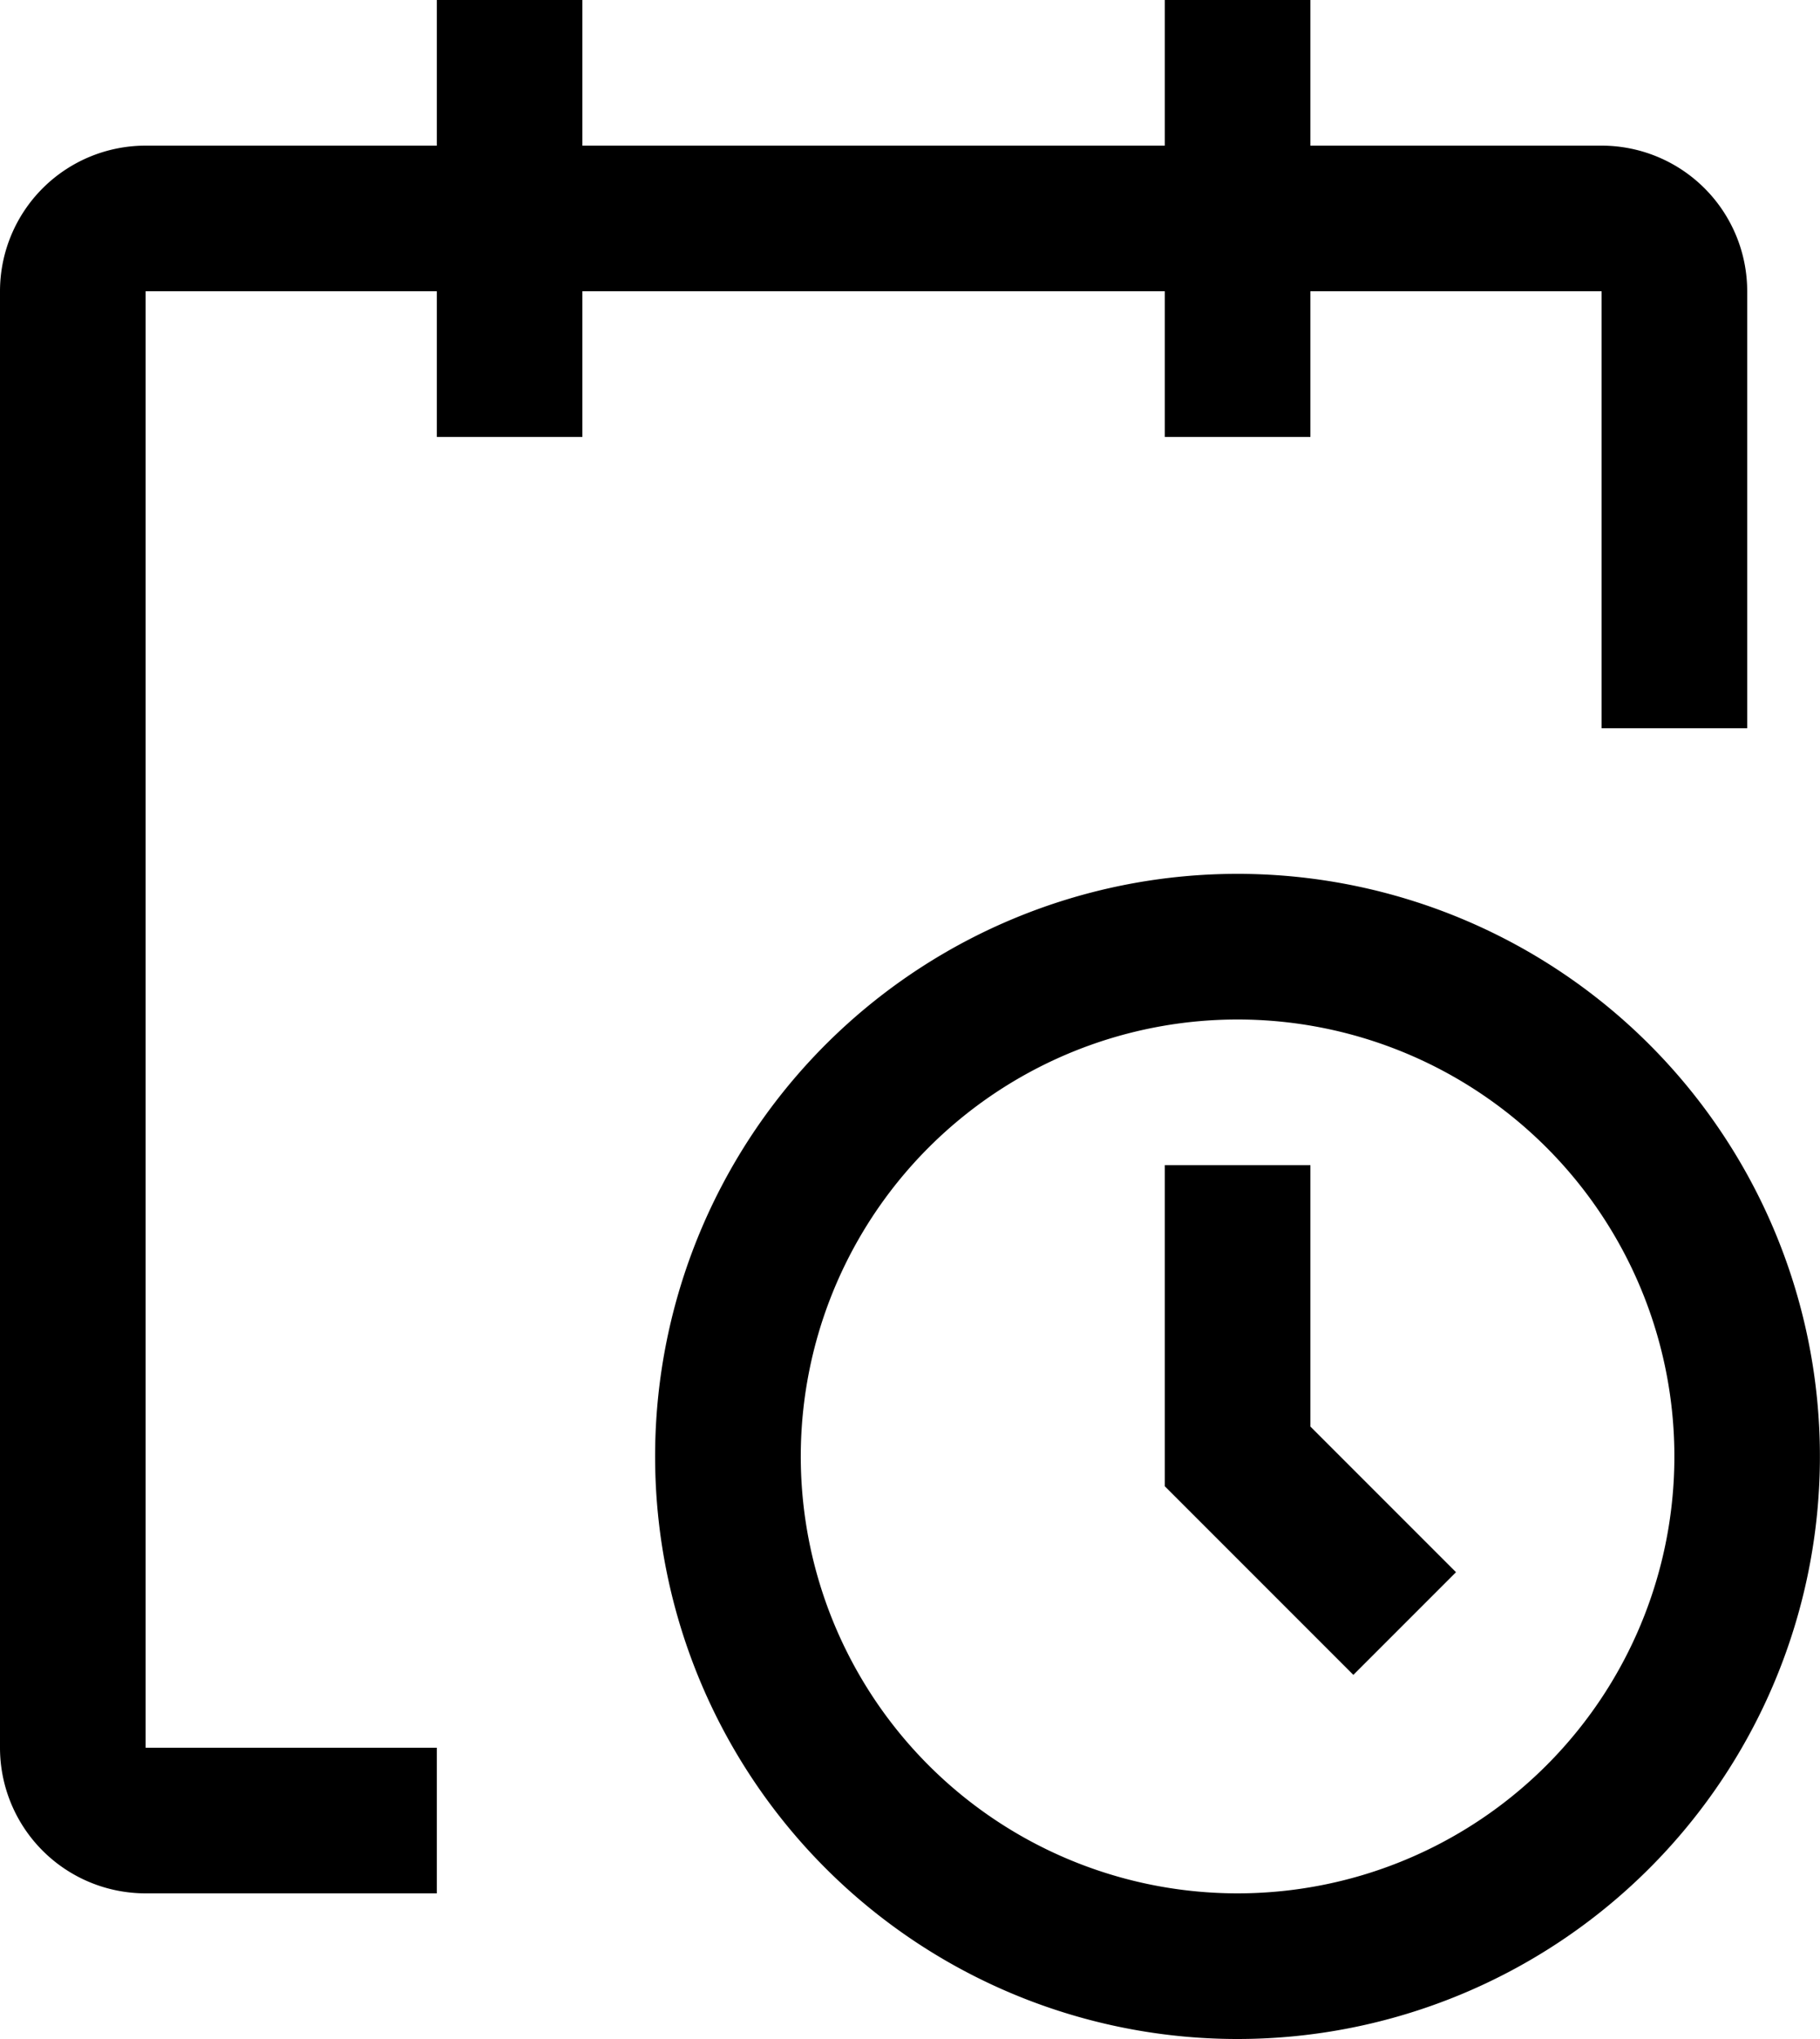 <svg xmlns="http://www.w3.org/2000/svg" width="20" height="22.4" viewBox="0 0 20 22.4">
  <g id="event-h" transform="translate(0 -0.3)">
    <path id="Path_28" data-name="Path 28" d="M13.6,22.7a6.4,6.4,0,1,1,4.525-1.875A6.4,6.4,0,0,1,13.6,22.7Zm0-11.2a4.8,4.8,0,1,0,3.394,1.406A4.8,4.8,0,0,0,13.6,11.5Z"/>
    <path id="Path_29" data-name="Path 29" d="M14.872,18.7,12.8,16.628V13.1h1.6v2.872l1.6,1.6Z"/>
    <path id="Path_30" data-name="Path 30" d="M19.2,3.5a1.6,1.6,0,0,0-1.6-1.6H14.4V.3H12.8V1.9H6.4V.3H4.8V1.9H1.6A1.6,1.6,0,0,0,0,3.5v16a1.6,1.6,0,0,0,1.6,1.6H4.8V19.5H1.6V3.5H4.8V5.1H6.4V3.5h6.4V5.1h1.6V3.5h3.2V8.3h1.6Z"/>
  </g>
</svg>
